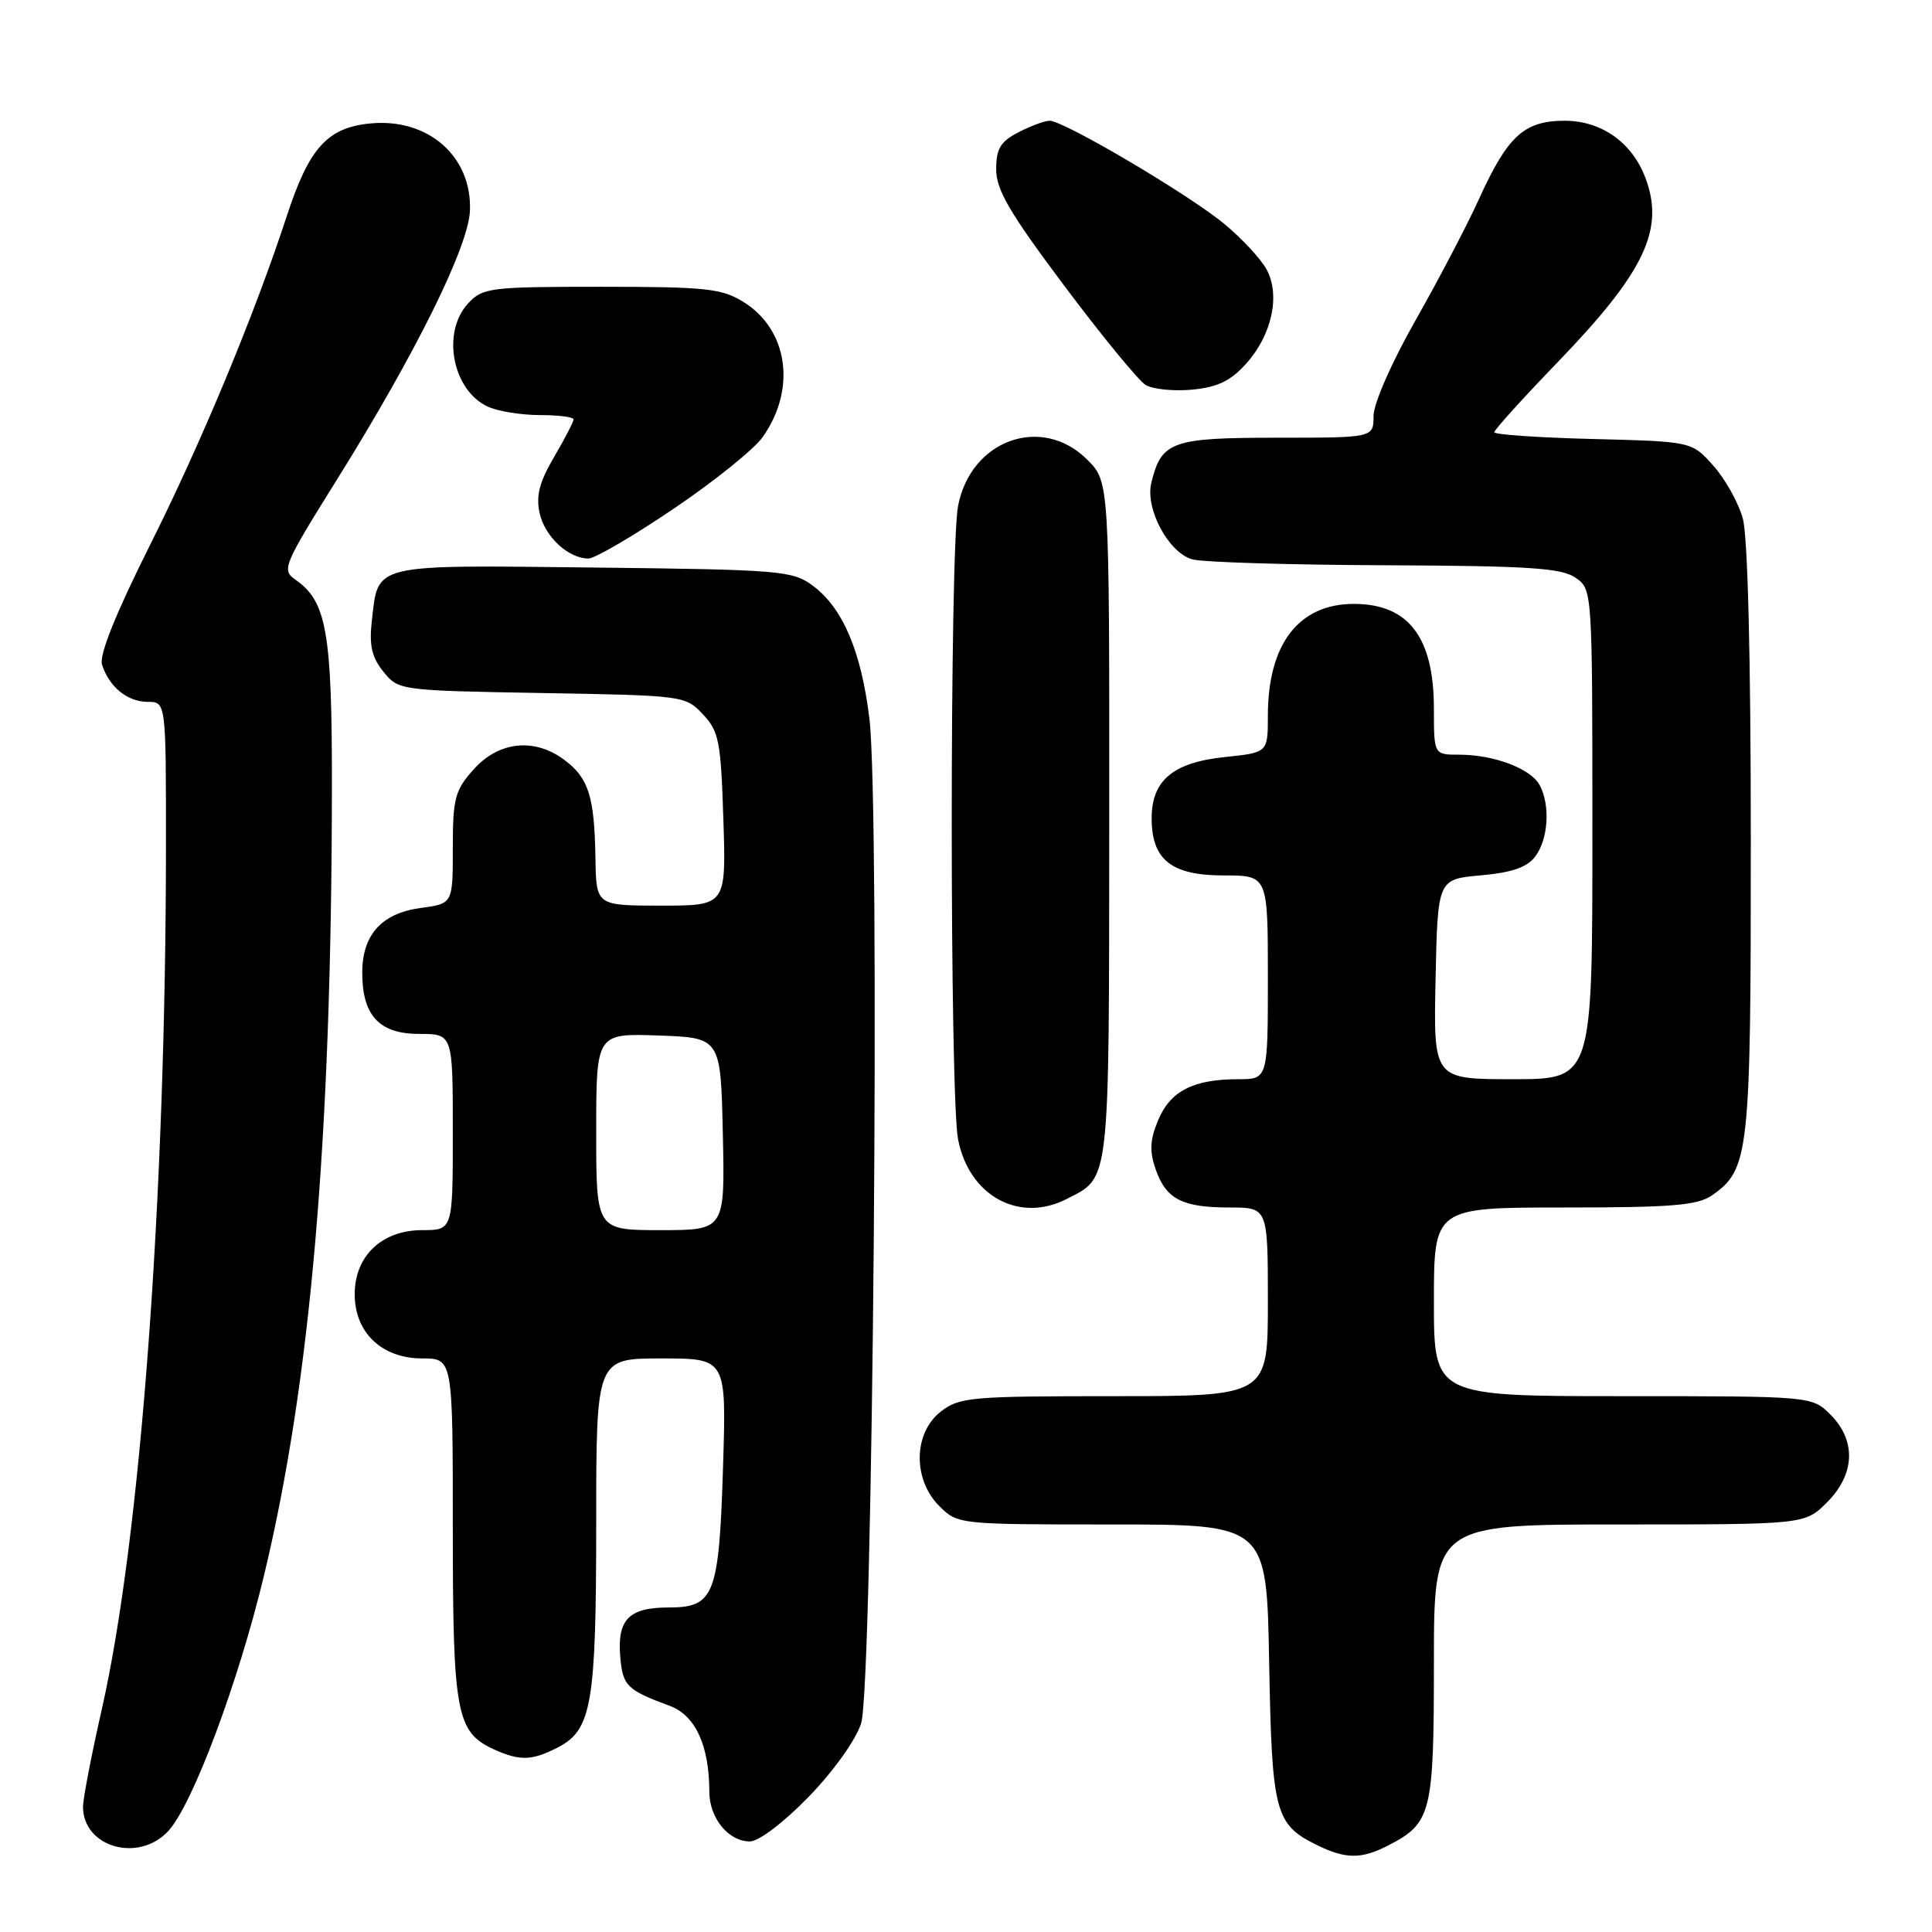 <?xml version="1.0" encoding="UTF-8" standalone="no"?>
<!DOCTYPE svg PUBLIC "-//W3C//DTD SVG 1.1//EN" "http://www.w3.org/Graphics/SVG/1.1/DTD/svg11.dtd" >
<svg xmlns="http://www.w3.org/2000/svg" xmlns:xlink="http://www.w3.org/1999/xlink" version="1.1" viewBox="0 0 256 256">
 <g >
 <path fill="currentColor"
d=" M 183.99 244.51 C 189.68 241.56 190.00 240.26 190.00 220.28 C 190.00 202.00 190.00 202.00 214.58 202.00 C 239.15 202.00 239.15 202.00 242.08 199.08 C 245.81 195.35 245.99 190.90 242.55 187.45 C 240.09 185.00 240.09 185.00 215.05 185.00 C 190.00 185.00 190.00 185.00 190.00 172.50 C 190.00 160.00 190.00 160.00 207.28 160.00 C 221.63 160.00 224.95 159.72 226.88 158.37 C 231.78 154.94 232.00 152.89 231.99 111.28 C 231.99 87.14 231.59 71.06 230.93 68.70 C 230.35 66.60 228.59 63.45 227.02 61.70 C 224.17 58.50 224.17 58.50 211.08 58.17 C 203.89 57.99 198.00 57.59 198.00 57.27 C 198.00 56.96 201.79 52.77 206.42 47.97 C 217.95 36.01 220.62 30.38 218.01 23.53 C 216.24 18.86 212.18 16.00 207.35 16.00 C 201.96 16.00 199.79 17.98 195.98 26.36 C 194.45 29.74 190.68 36.95 187.60 42.38 C 184.39 48.03 182.00 53.48 182.00 55.13 C 182.00 58.00 182.00 58.00 169.15 58.00 C 155.23 58.00 153.88 58.49 152.55 64.00 C 151.73 67.45 154.86 73.27 158.00 74.12 C 159.38 74.50 170.86 74.85 183.53 74.90 C 202.64 74.98 206.93 75.26 208.78 76.56 C 211.00 78.11 211.00 78.16 211.00 110.56 C 211.00 143.00 211.00 143.00 200.47 143.00 C 189.94 143.00 189.94 143.00 190.22 129.75 C 190.50 116.50 190.50 116.50 196.21 115.99 C 200.34 115.62 202.34 114.93 203.43 113.49 C 205.16 111.20 205.44 106.70 204.02 104.04 C 202.85 101.85 197.97 100.00 193.35 100.00 C 190.00 100.00 190.00 100.00 190.00 93.93 C 190.00 84.46 186.67 80.06 179.47 80.02 C 172.12 79.98 168.00 85.30 168.00 94.83 C 168.00 99.72 168.00 99.72 162.33 100.31 C 155.45 101.02 152.60 103.39 152.60 108.43 C 152.60 113.93 155.21 116.00 162.15 116.00 C 168.00 116.00 168.00 116.00 168.00 129.50 C 168.00 143.00 168.00 143.00 164.07 143.00 C 158.14 143.00 155.08 144.56 153.47 148.41 C 152.37 151.04 152.29 152.54 153.13 154.94 C 154.51 158.90 156.64 160.00 162.93 160.00 C 168.00 160.00 168.00 160.00 168.00 172.50 C 168.00 185.00 168.00 185.00 147.63 185.00 C 128.55 185.00 127.10 185.13 124.63 187.07 C 121.02 189.91 120.94 196.03 124.45 199.55 C 126.90 201.99 126.98 202.00 147.38 202.00 C 167.84 202.00 167.84 202.00 168.17 220.25 C 168.53 240.18 168.93 241.73 174.48 244.47 C 178.32 246.36 180.39 246.37 183.99 244.51 Z  M 22.30 242.62 C 25.51 239.14 31.54 223.05 34.96 208.85 C 41.17 183.07 43.94 150.96 43.98 104.22 C 44.00 83.83 43.28 79.71 39.21 76.86 C 37.28 75.51 37.46 75.08 44.69 63.48 C 55.08 46.83 62.08 32.68 62.27 27.93 C 62.56 20.71 56.71 15.60 49.03 16.36 C 43.36 16.92 40.94 19.61 37.98 28.69 C 33.70 41.75 26.70 58.60 19.83 72.32 C 15.29 81.39 13.12 86.81 13.52 88.07 C 14.46 91.02 16.89 93.00 19.57 93.00 C 22.00 93.00 22.00 93.00 21.99 112.25 C 21.97 158.79 18.61 203.94 13.49 226.48 C 12.12 232.52 11.00 238.34 11.00 239.40 C 11.00 244.78 18.37 246.87 22.30 242.62 Z  M 107.12 238.12 C 110.42 234.73 113.37 230.60 114.10 228.37 C 115.67 223.52 116.64 107.06 115.20 95.22 C 114.11 86.27 111.67 80.54 107.68 77.59 C 105.01 75.62 103.41 75.48 78.59 75.20 C 49.08 74.87 50.14 74.62 49.27 82.26 C 48.90 85.54 49.26 87.10 50.81 89.01 C 52.80 91.48 52.96 91.50 71.81 91.83 C 90.57 92.15 90.82 92.18 93.14 94.65 C 95.27 96.91 95.52 98.23 95.85 108.58 C 96.22 120.00 96.22 120.00 87.61 120.00 C 79.00 120.00 79.00 120.00 78.90 113.75 C 78.77 105.53 78.00 103.09 74.78 100.69 C 70.81 97.72 66.09 98.22 62.75 101.96 C 60.28 104.72 60.00 105.78 60.00 112.38 C 60.00 119.74 60.00 119.74 55.76 120.31 C 50.58 121.00 48.00 123.85 48.00 128.89 C 48.00 134.58 50.26 137.00 55.56 137.00 C 60.00 137.00 60.00 137.00 60.00 150.00 C 60.00 163.00 60.00 163.00 55.95 163.00 C 50.60 163.00 47.00 166.42 47.00 171.50 C 47.00 176.58 50.60 180.00 55.95 180.00 C 60.00 180.00 60.00 180.00 60.00 202.55 C 60.00 227.06 60.46 229.52 65.47 231.81 C 68.89 233.36 70.50 233.31 73.94 231.53 C 78.41 229.22 79.00 225.77 79.00 201.85 C 79.00 180.00 79.00 180.00 87.63 180.00 C 96.25 180.00 96.25 180.00 95.81 194.25 C 95.28 211.41 94.67 213.00 88.59 213.00 C 83.32 213.00 81.76 214.60 82.19 219.58 C 82.51 223.38 83.08 223.94 88.73 226.03 C 92.15 227.30 93.98 231.27 93.99 237.42 C 94.00 240.91 96.52 244.00 99.36 244.00 C 100.54 244.00 103.82 241.51 107.12 238.12 Z  M 141.32 158.88 C 147.13 155.91 146.95 157.49 146.98 108.67 C 147.00 63.85 147.00 63.85 144.08 60.92 C 138.06 54.90 128.64 58.26 126.95 67.03 C 125.83 72.85 125.83 145.15 126.95 150.97 C 128.39 158.44 135.03 162.10 141.32 158.88 Z  M 89.23 67.43 C 94.59 63.82 99.90 59.54 101.04 57.94 C 105.56 51.59 104.45 43.68 98.51 40.01 C 95.62 38.22 93.54 38.00 79.67 38.00 C 64.92 38.00 63.97 38.12 62.04 40.19 C 58.47 44.02 59.94 51.74 64.66 53.89 C 66.00 54.50 69.10 55.00 71.55 55.00 C 74.00 55.00 76.00 55.26 76.00 55.57 C 76.00 55.89 74.84 58.13 73.42 60.55 C 71.47 63.87 71.00 65.71 71.50 67.98 C 72.18 71.10 75.30 74.00 77.97 74.01 C 78.81 74.01 83.88 71.05 89.23 67.43 Z  M 165.16 48.14 C 168.54 44.36 169.67 39.13 167.84 35.72 C 167.10 34.34 164.58 31.62 162.24 29.68 C 157.57 25.80 140.98 16.00 139.08 16.00 C 138.43 16.00 136.57 16.69 134.95 17.53 C 132.56 18.76 132.00 19.70 132.00 22.44 C 132.00 25.16 133.80 28.23 141.04 37.89 C 146.01 44.52 150.85 50.42 151.79 51.00 C 152.73 51.58 155.51 51.86 157.97 51.63 C 161.37 51.30 163.08 50.47 165.16 48.14 Z  M 79.00 149.96 C 79.00 136.92 79.00 136.92 87.25 137.21 C 95.50 137.50 95.50 137.50 95.78 150.25 C 96.06 163.00 96.06 163.00 87.53 163.00 C 79.00 163.00 79.00 163.00 79.00 149.96 Z "/>
</g>
</svg>